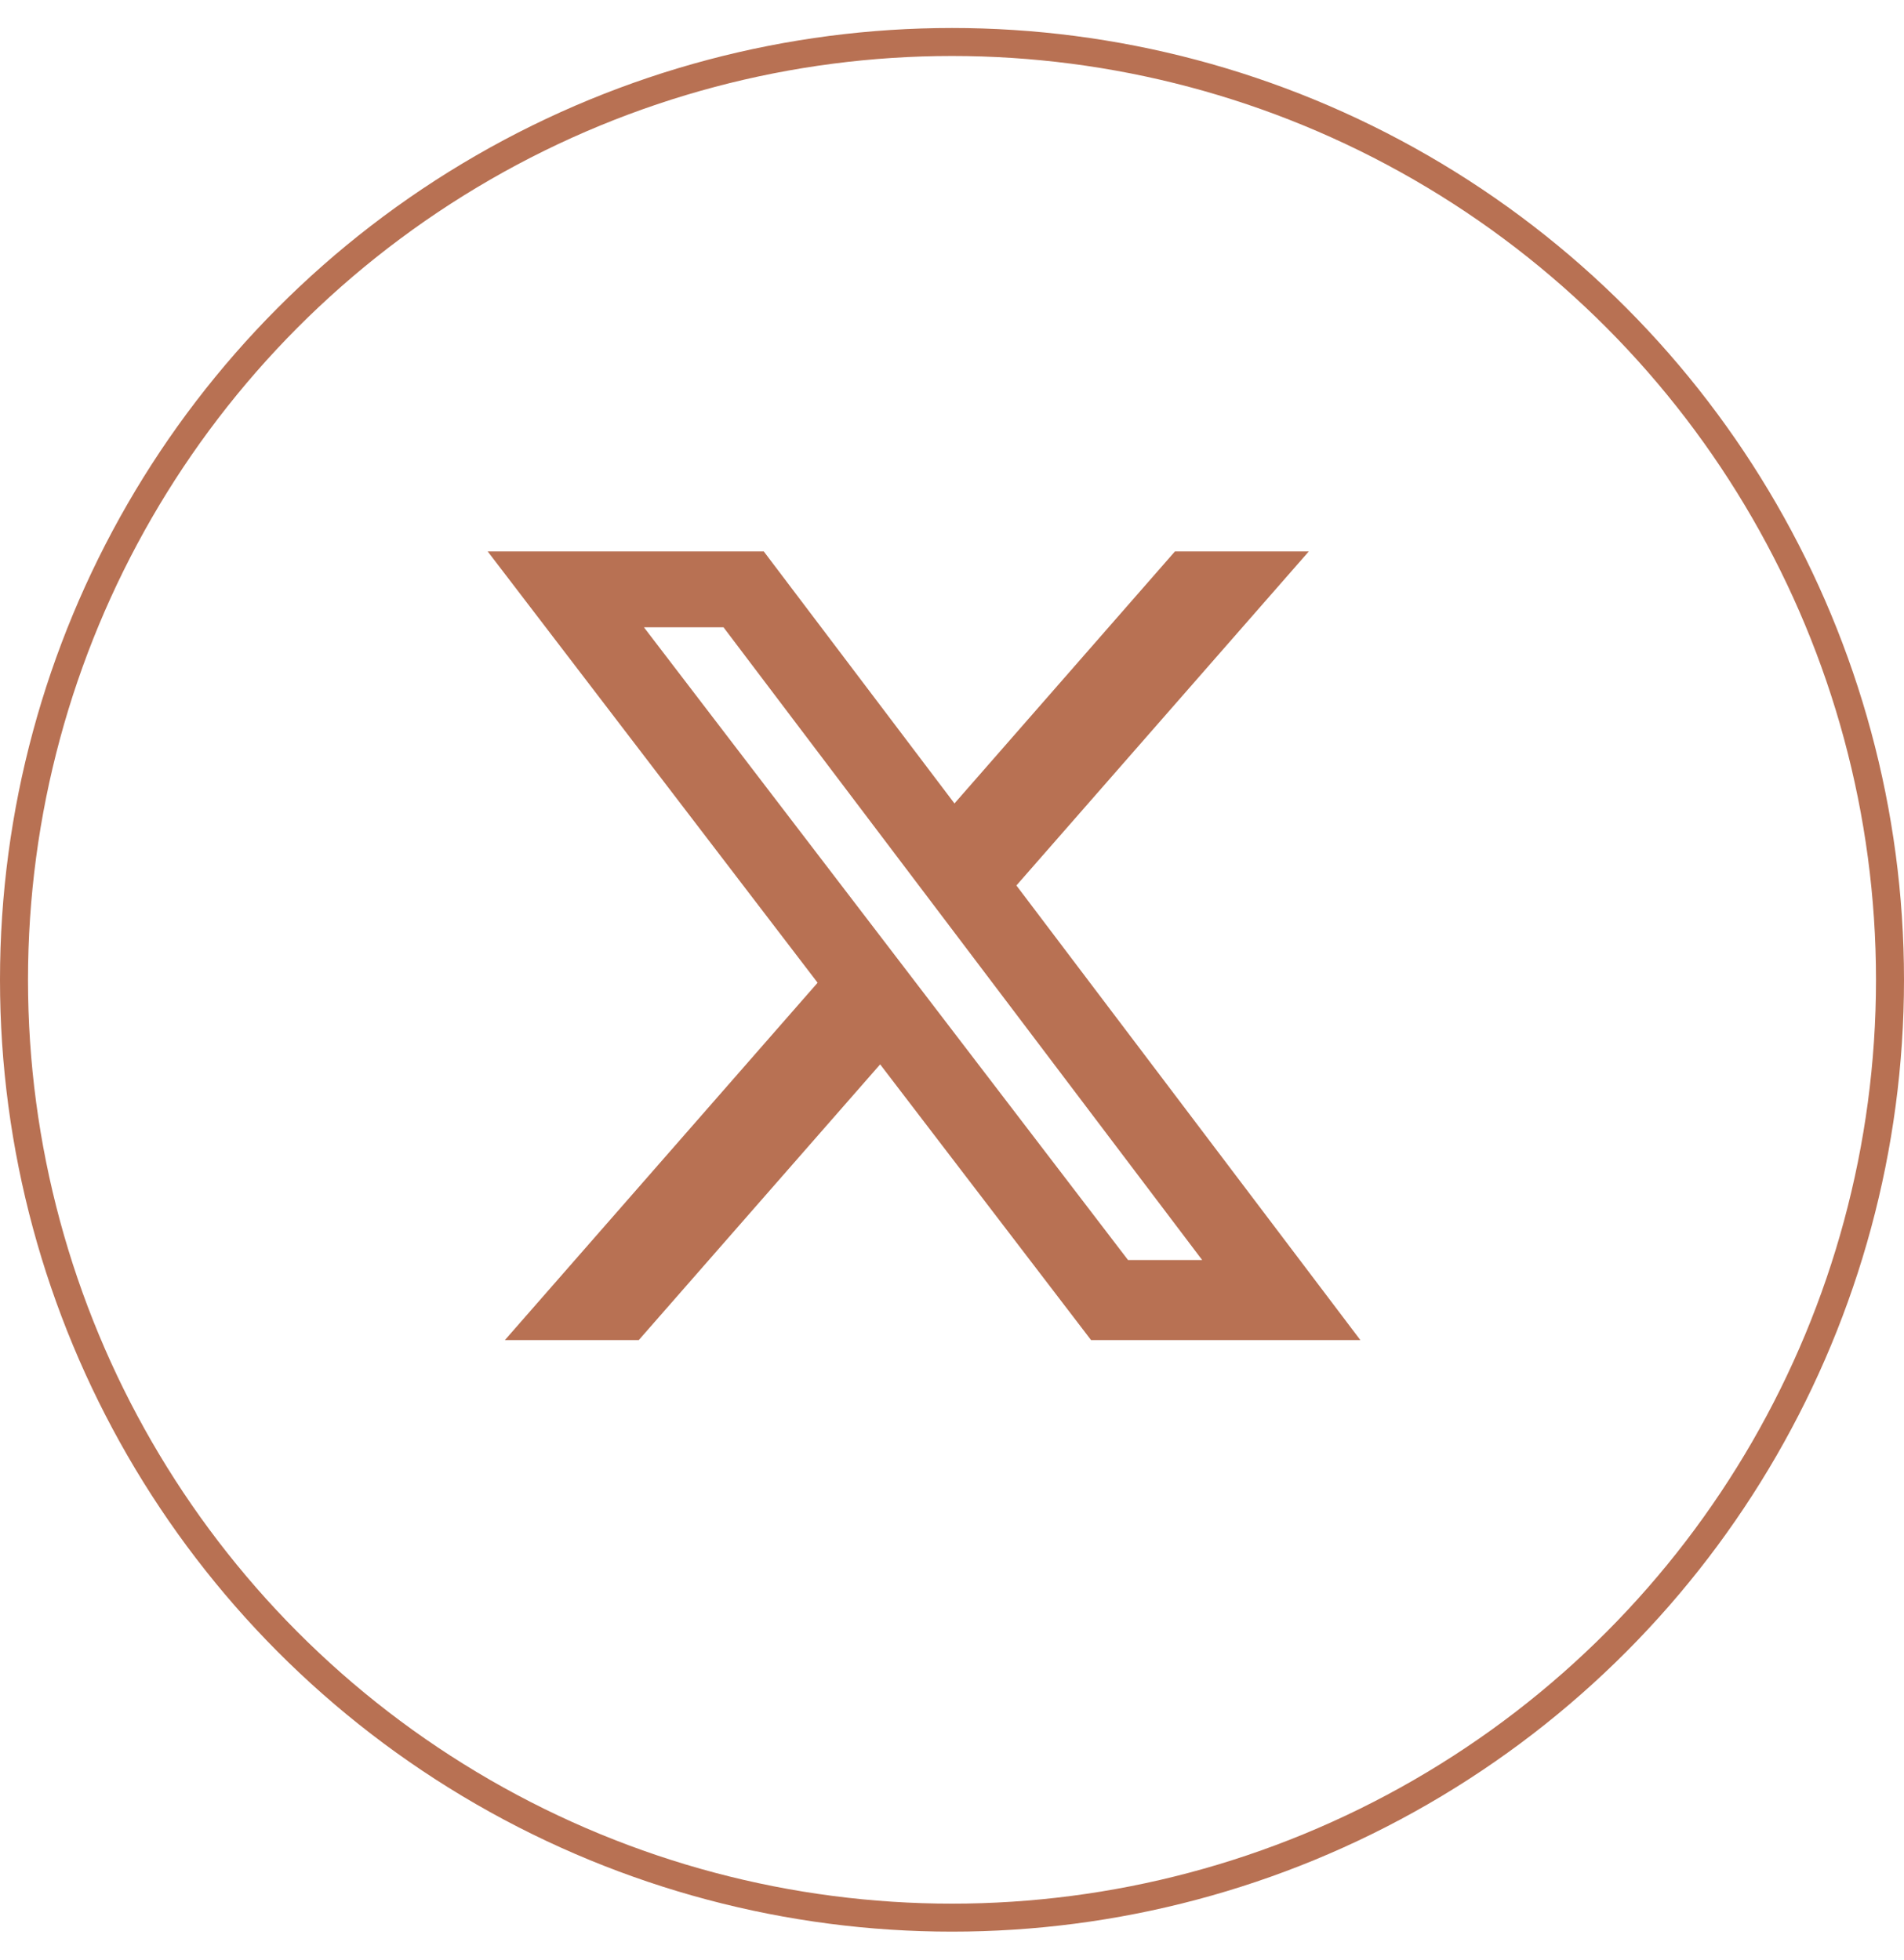 <svg width="34" height="35" viewBox="0 0 34 35" fill="none" xmlns="http://www.w3.org/2000/svg">
<circle cx="17" cy="17.5" r="16.75" stroke="#B87153" stroke-width="0.5"/>
<path d="M20.981 9.849H23.371L18.15 15.815L24.292 23.934H19.483L15.717 19.01L11.407 23.934H9.016L14.6 17.552L8.709 9.849H13.639L17.044 14.35L20.981 9.849ZM20.143 22.504H21.467L12.92 11.204H11.499L20.143 22.504Z" fill="#B87153"/>
</svg>
